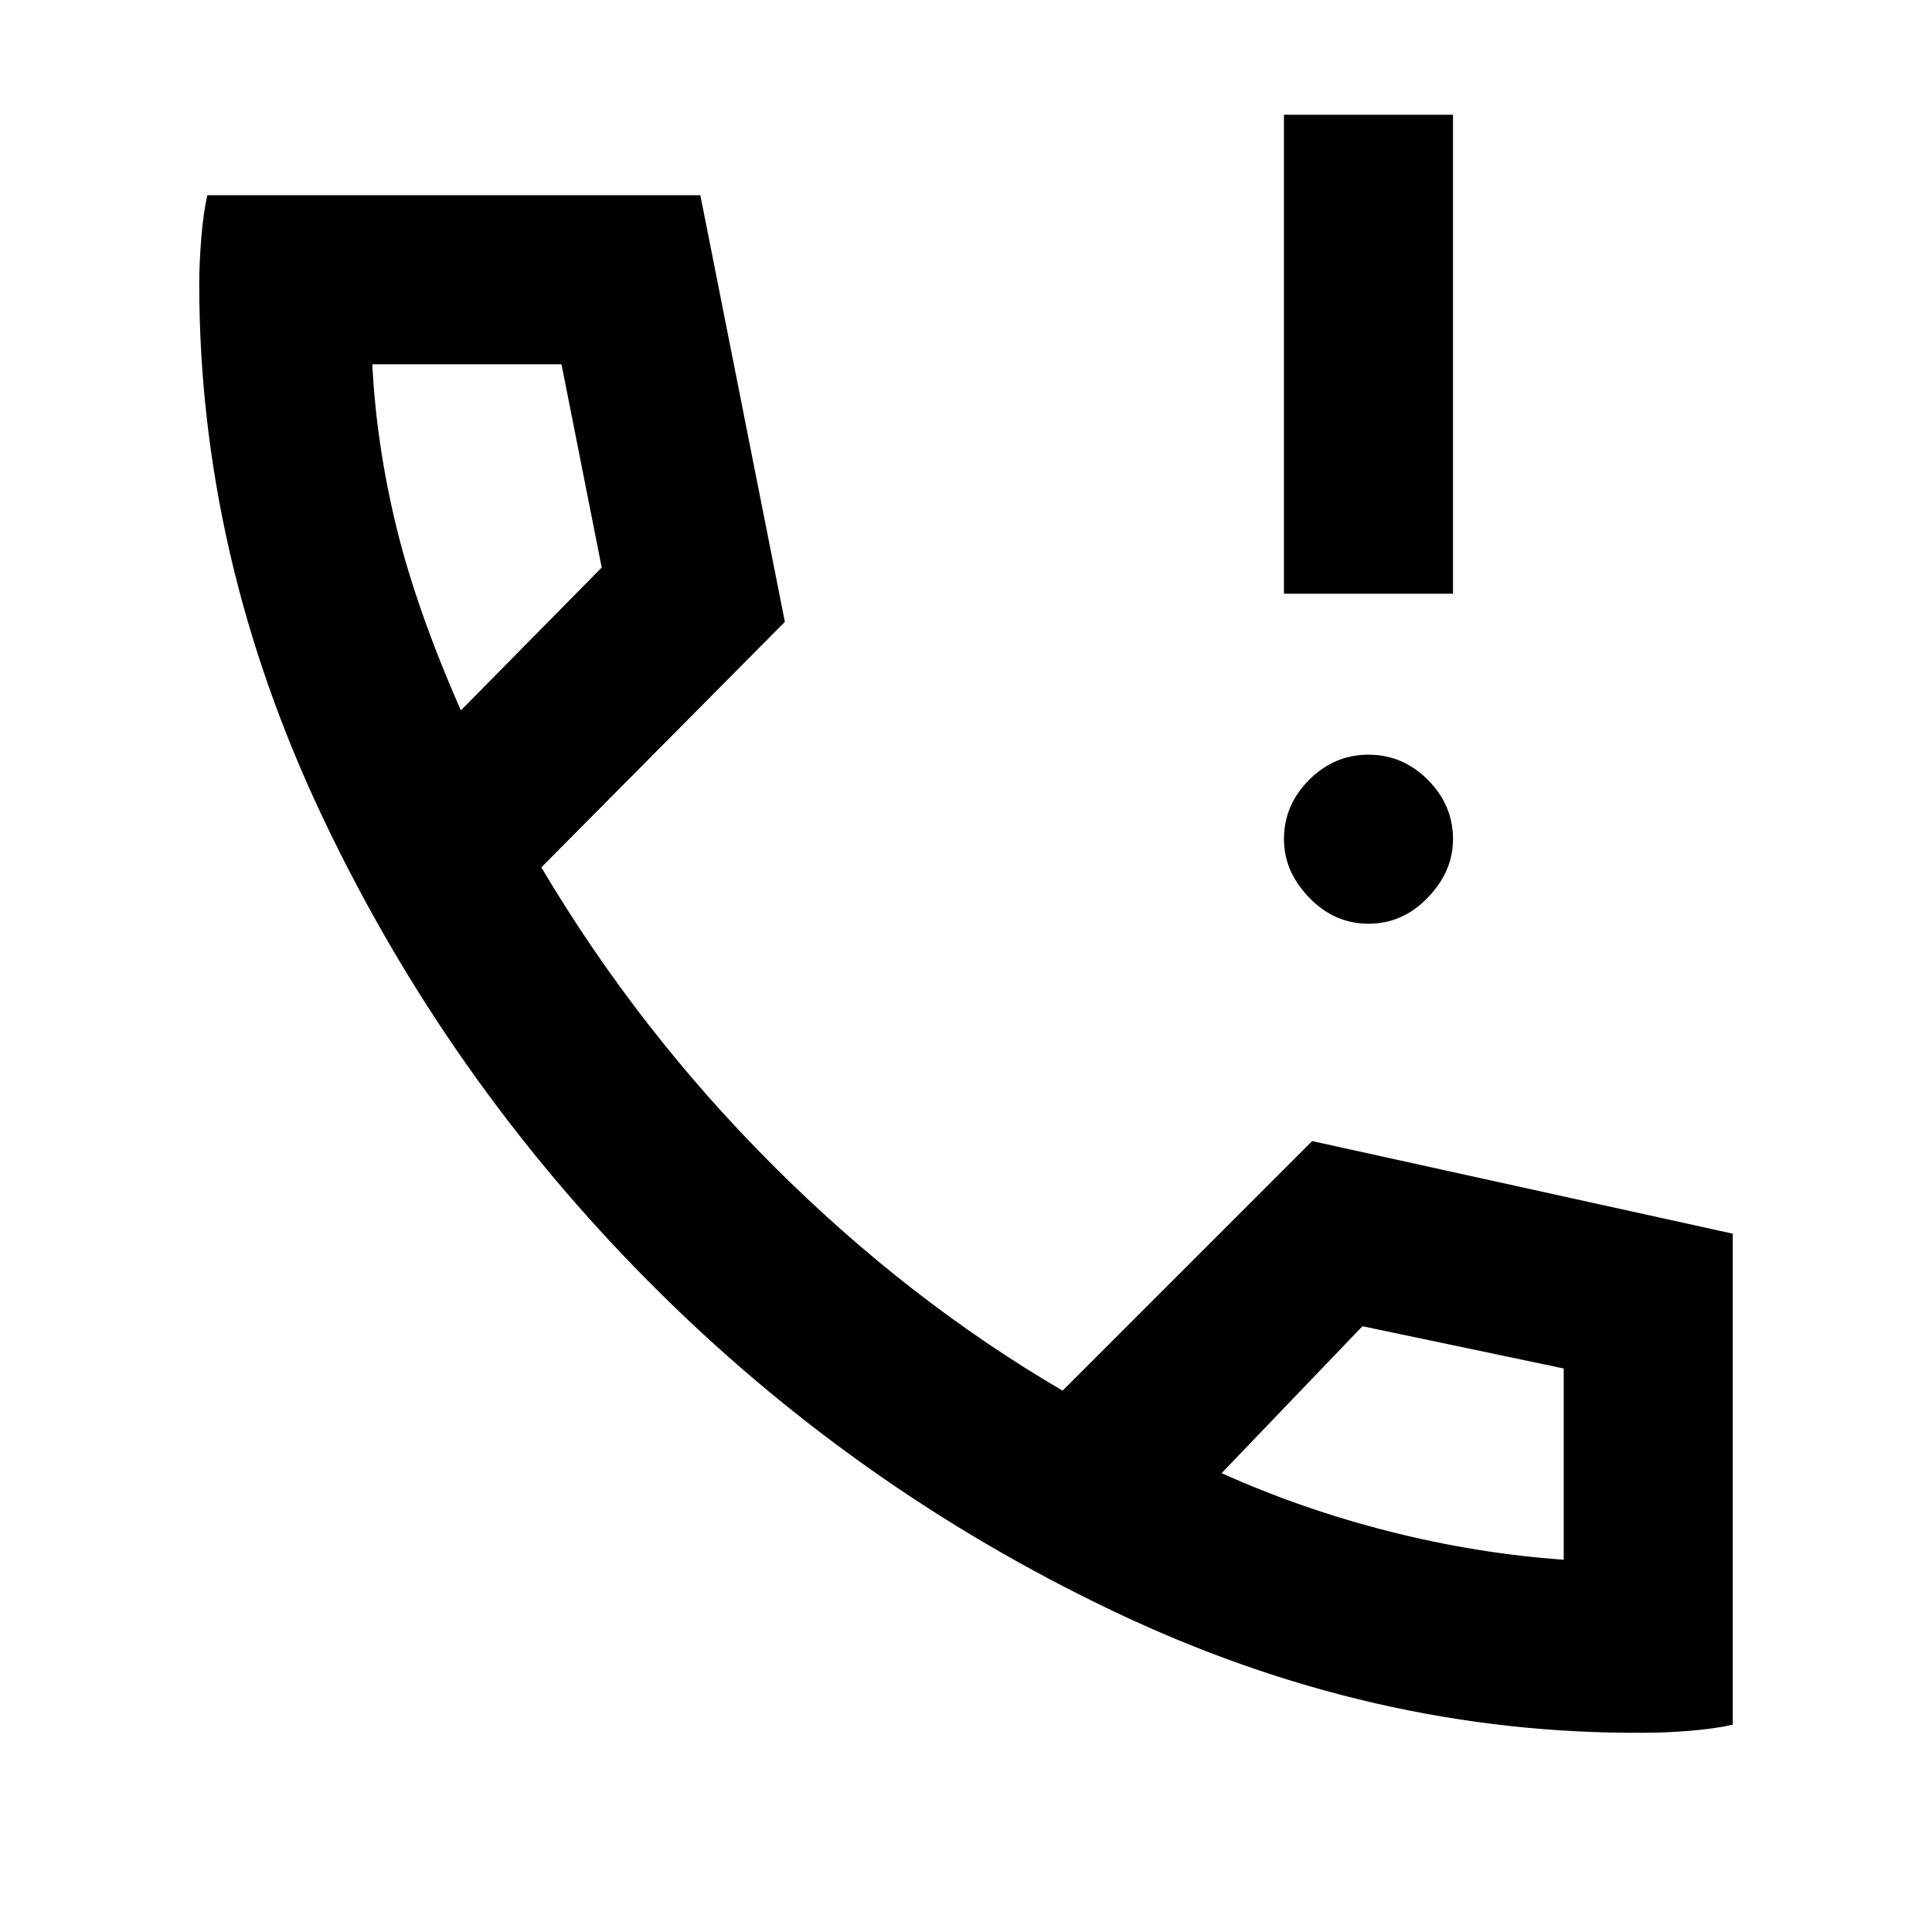 <svg xmlns="http://www.w3.org/2000/svg" height="40" width="40"><path d="M26.583 12.292V2.375h3.5v9.917Zm1.75 6.833q-.708 0-1.229-.542-.521-.541-.521-1.208 0-.708.521-1.229.521-.521 1.229-.521.709 0 1.229.521.521.521.521 1.229 0 .667-.521 1.208-.52.542-1.229.542Zm5.709 16.75q-5.625.042-11-2.521-5.375-2.562-9.584-6.792-4.208-4.229-6.77-9.624-2.563-5.396-2.563-11.063 0-.417.042-.937.041-.521.125-.896H14.5l1.75 8.833-5.042 5.083q2 3.375 4.792 6.167t6 4.667l5.167-5.167 8.708 1.917v10.166q-.375.084-.875.125-.5.042-.958.042Zm-24.5-21.167 2.916-2.958-.833-4.208H7.708q.084 1.666.5 3.375.417 1.708 1.334 3.791ZM25.292 30.5q1.666.75 3.479 1.208 1.812.459 3.604.584v-3.959l-4.167-.875ZM9.542 14.708ZM25.292 30.5Z"/></svg>